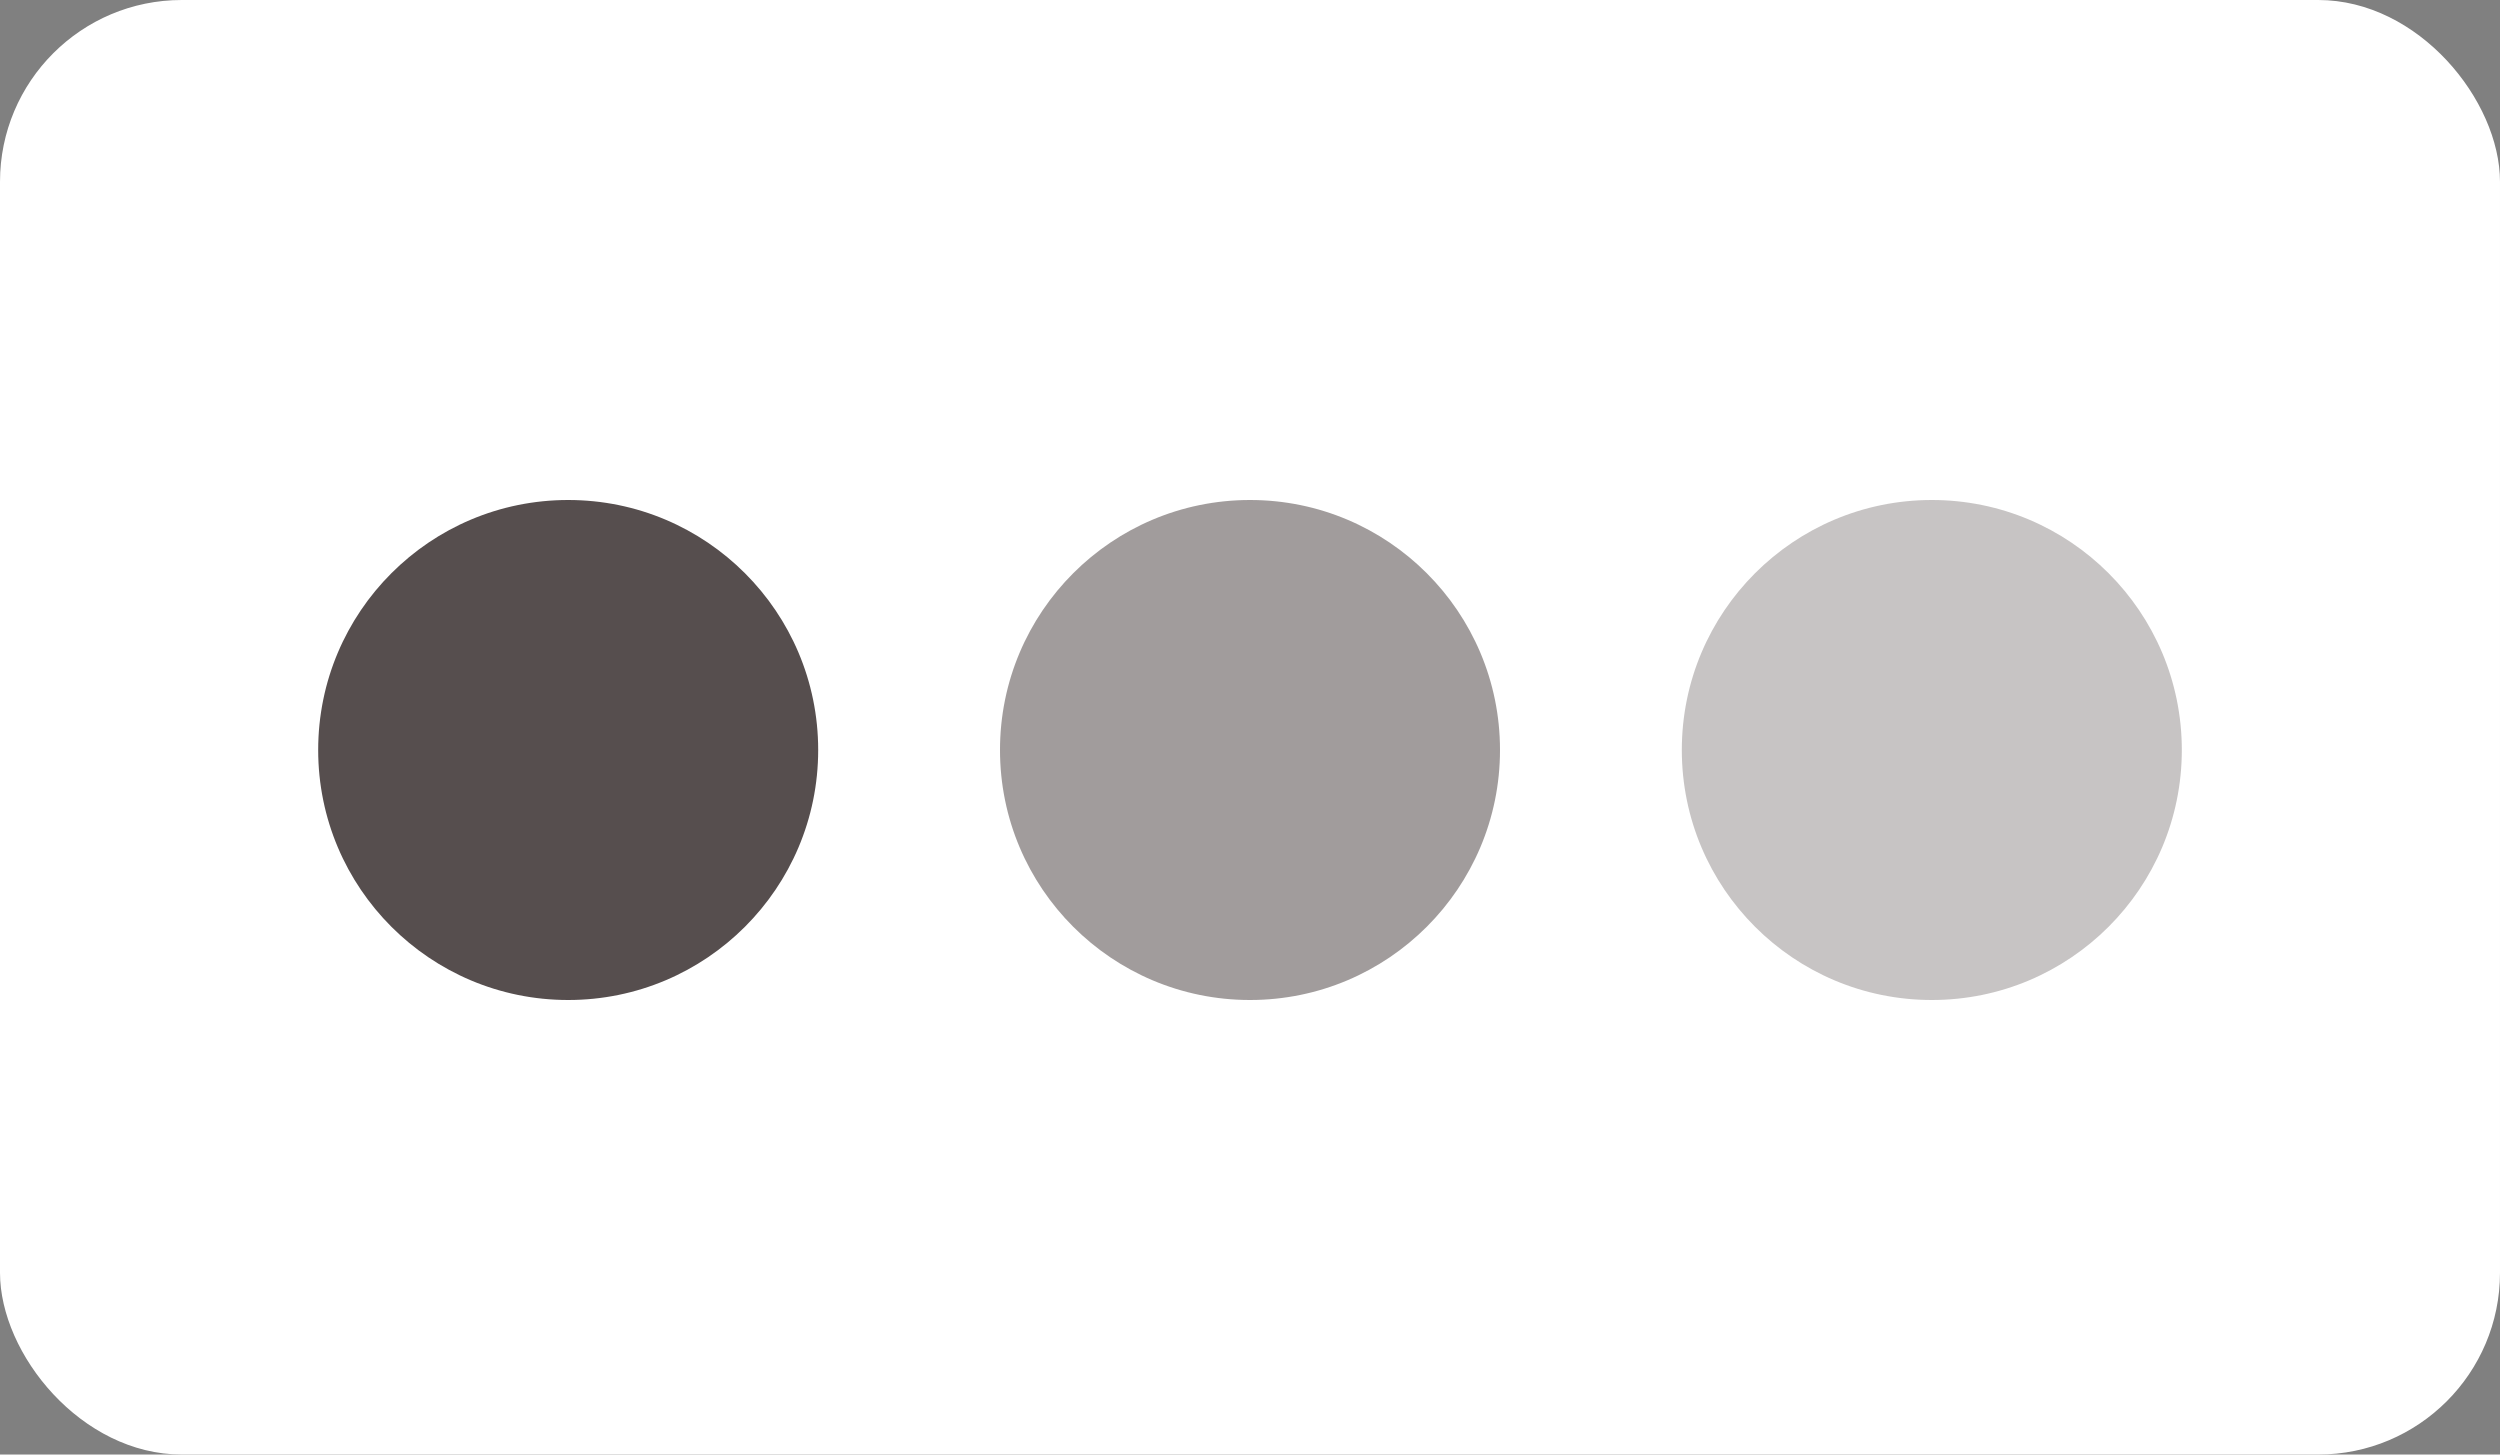 <svg xmlns="http://www.w3.org/2000/svg" width="55" height="32" viewBox="0 0 55 32">
    <rect x="0" y="0" width="55" height="32" fill="#808080" stroke="none"/>
    <g fill="none" fill-rule="evenodd">
        <rect width="55" height="32" fill="#FFF" rx="4"/>
        <g fill="#443B3B" transform="translate(7 11)">
            <circle cx="5.5" cy="5.5" r="5.5" fill-opacity=".9"/>
            <circle cx="20.5" cy="5.5" r="5.5" fill-opacity=".5"/>
            <circle cx="35.5" cy="5.5" r="5.5" fill-opacity=".3"/>
        </g>
    </g>
</svg>
